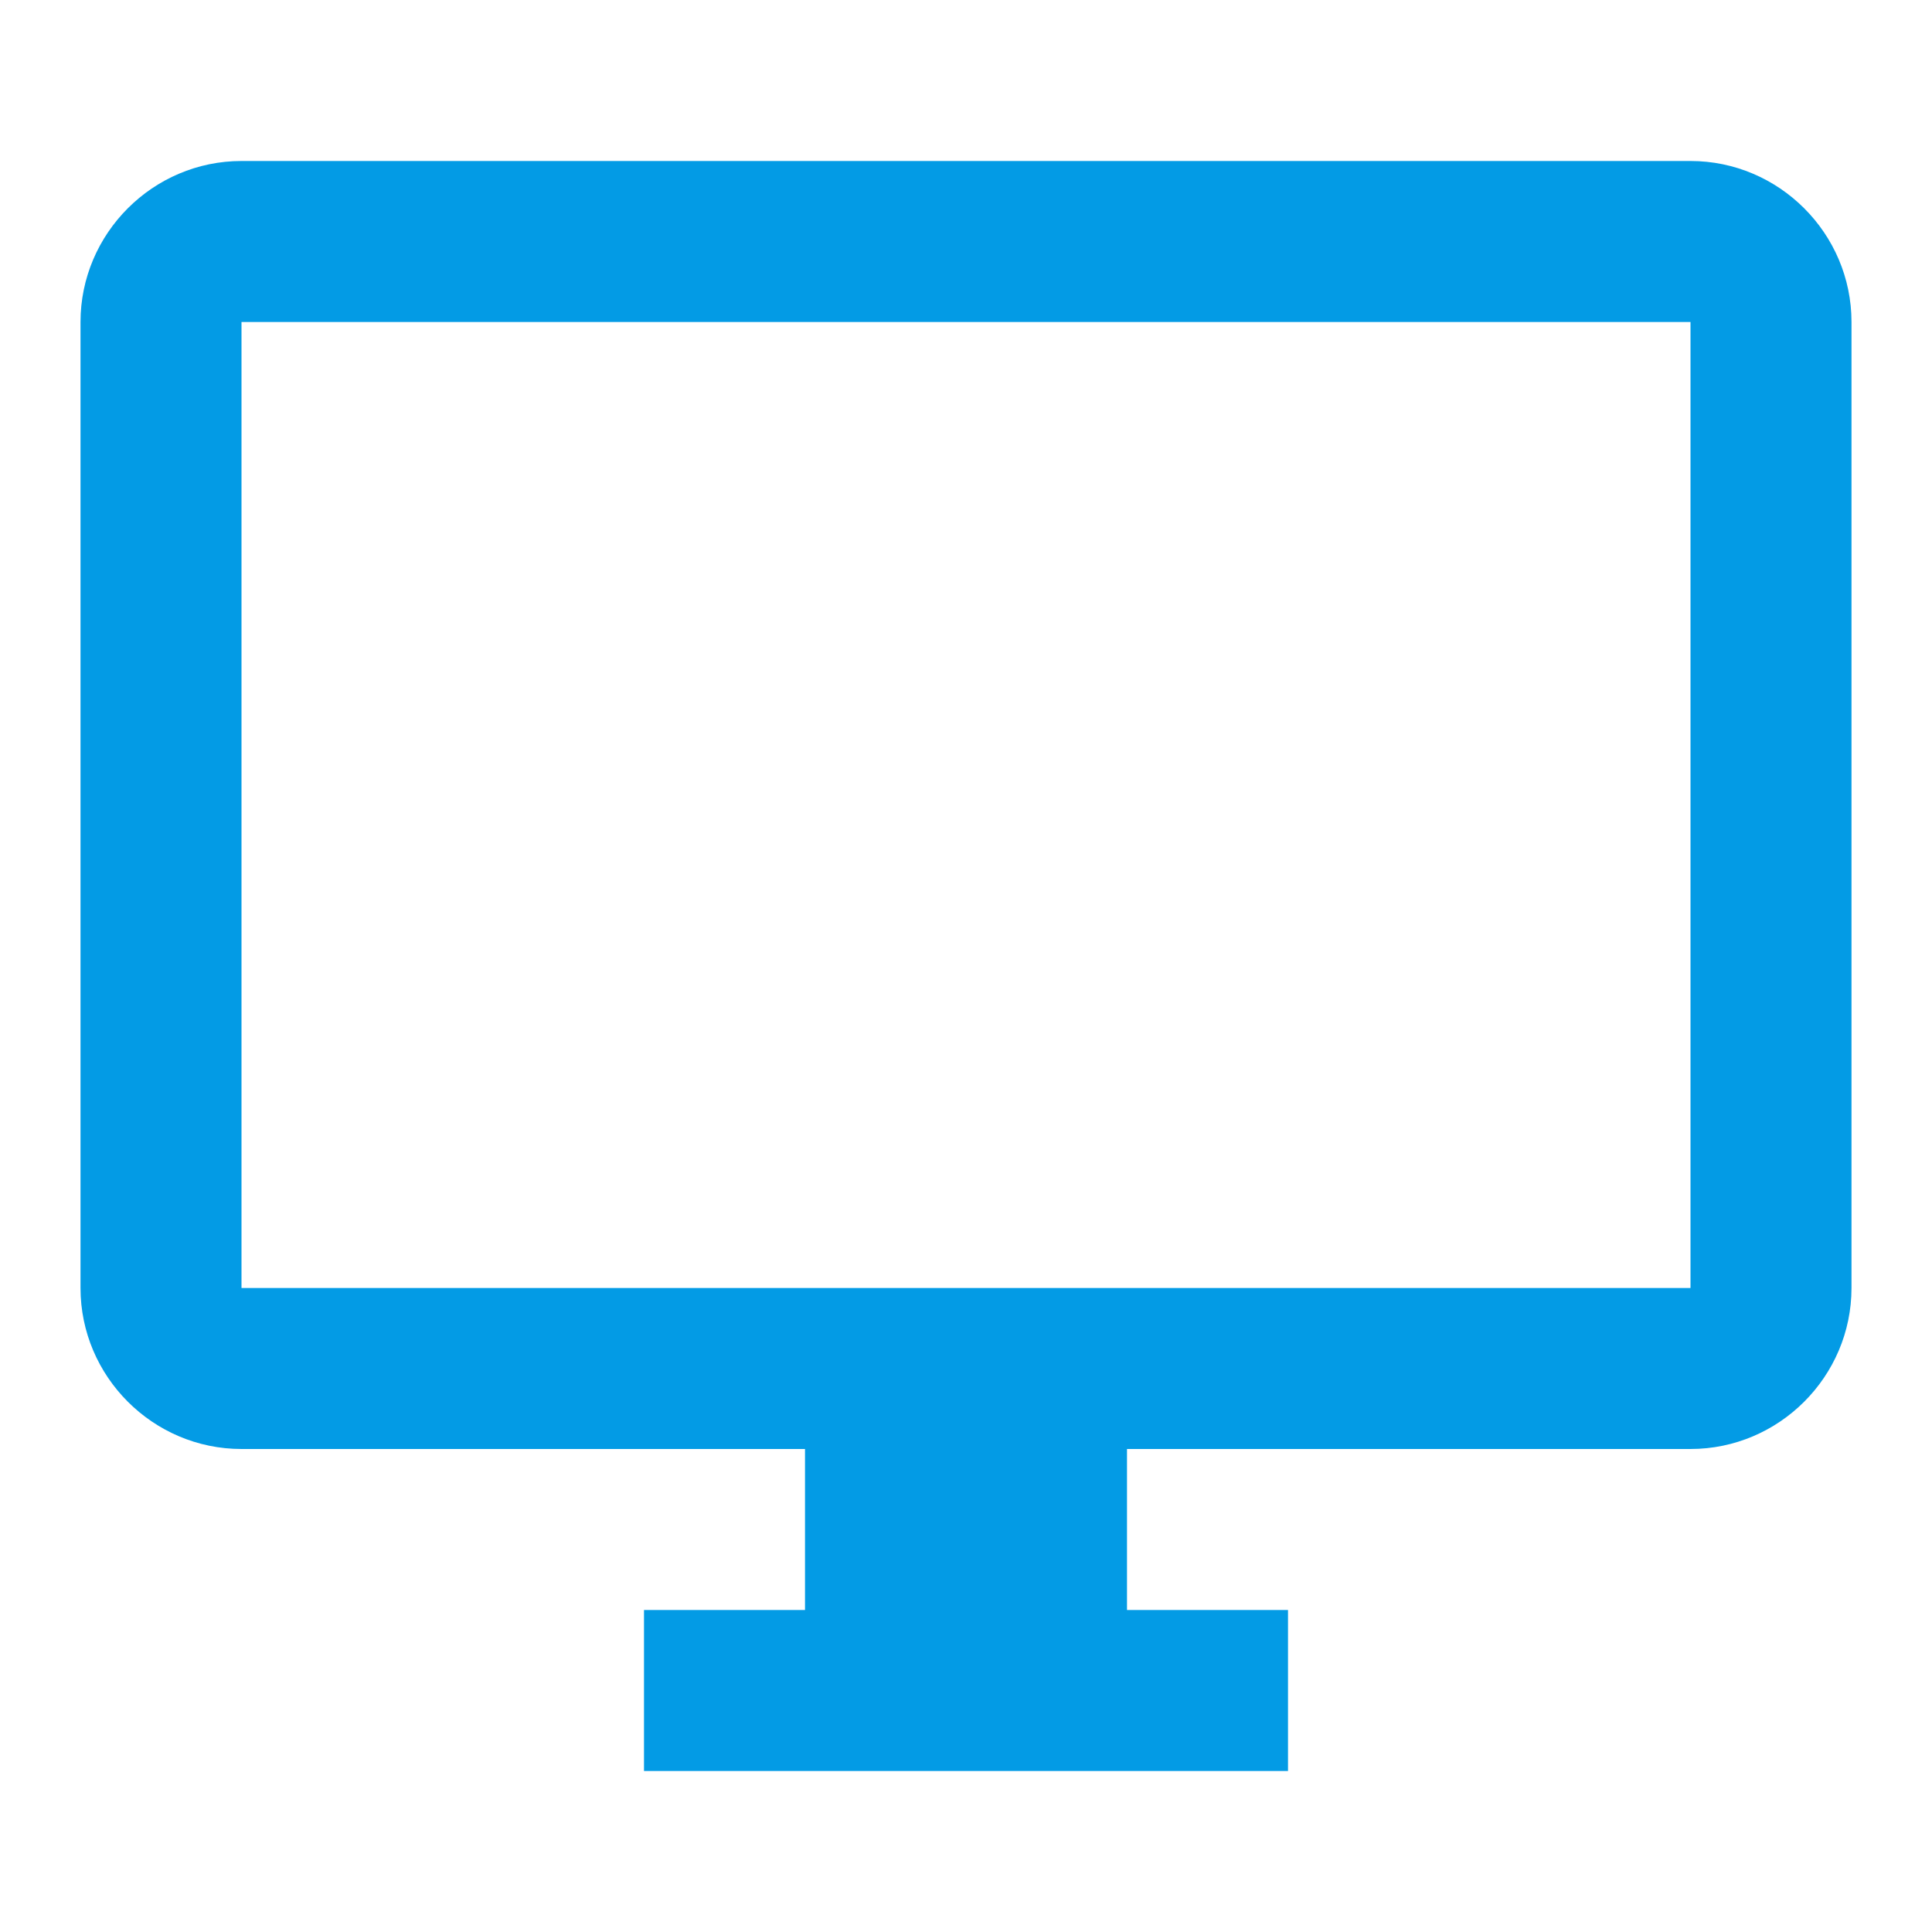 <svg version="1.1" xmlns="http://www.w3.org/2000/svg" xmlns:xlink="http://www.w3.org/1999/xlink" viewBox="0,0,1024,1024">
	<!-- Color names: teamapps-color-1 -->
	<desc>desktop_windows icon - Licensed under Apache License v2.0 (http://www.apache.org/licenses/LICENSE-2.0) - Created with Iconfu.com - Derivative work of Material icons (Copyright Google Inc.)</desc>
	<g fill="none" fill-rule="nonzero" style="mix-blend-mode: normal">
		<g color="#039be5" class="teamapps-color-1">
			<path d="M981.33,170.67v512c0,46.93 -38.4,85.33 -85.33,85.33h-298.67v85.33h85.34v85.34h-341.34v-85.34h85.34v-85.33h-298.67c-46.93,0 -85.33,-38.4 -85.33,-85.33v-512c0,-46.93 38.4,-85.34 85.33,-85.34h768c46.93,0 85.33,38.41 85.33,85.34zM896,170.67h-768v512h768z" fill="currentColor"/>
		</g>
	</g>
</svg>